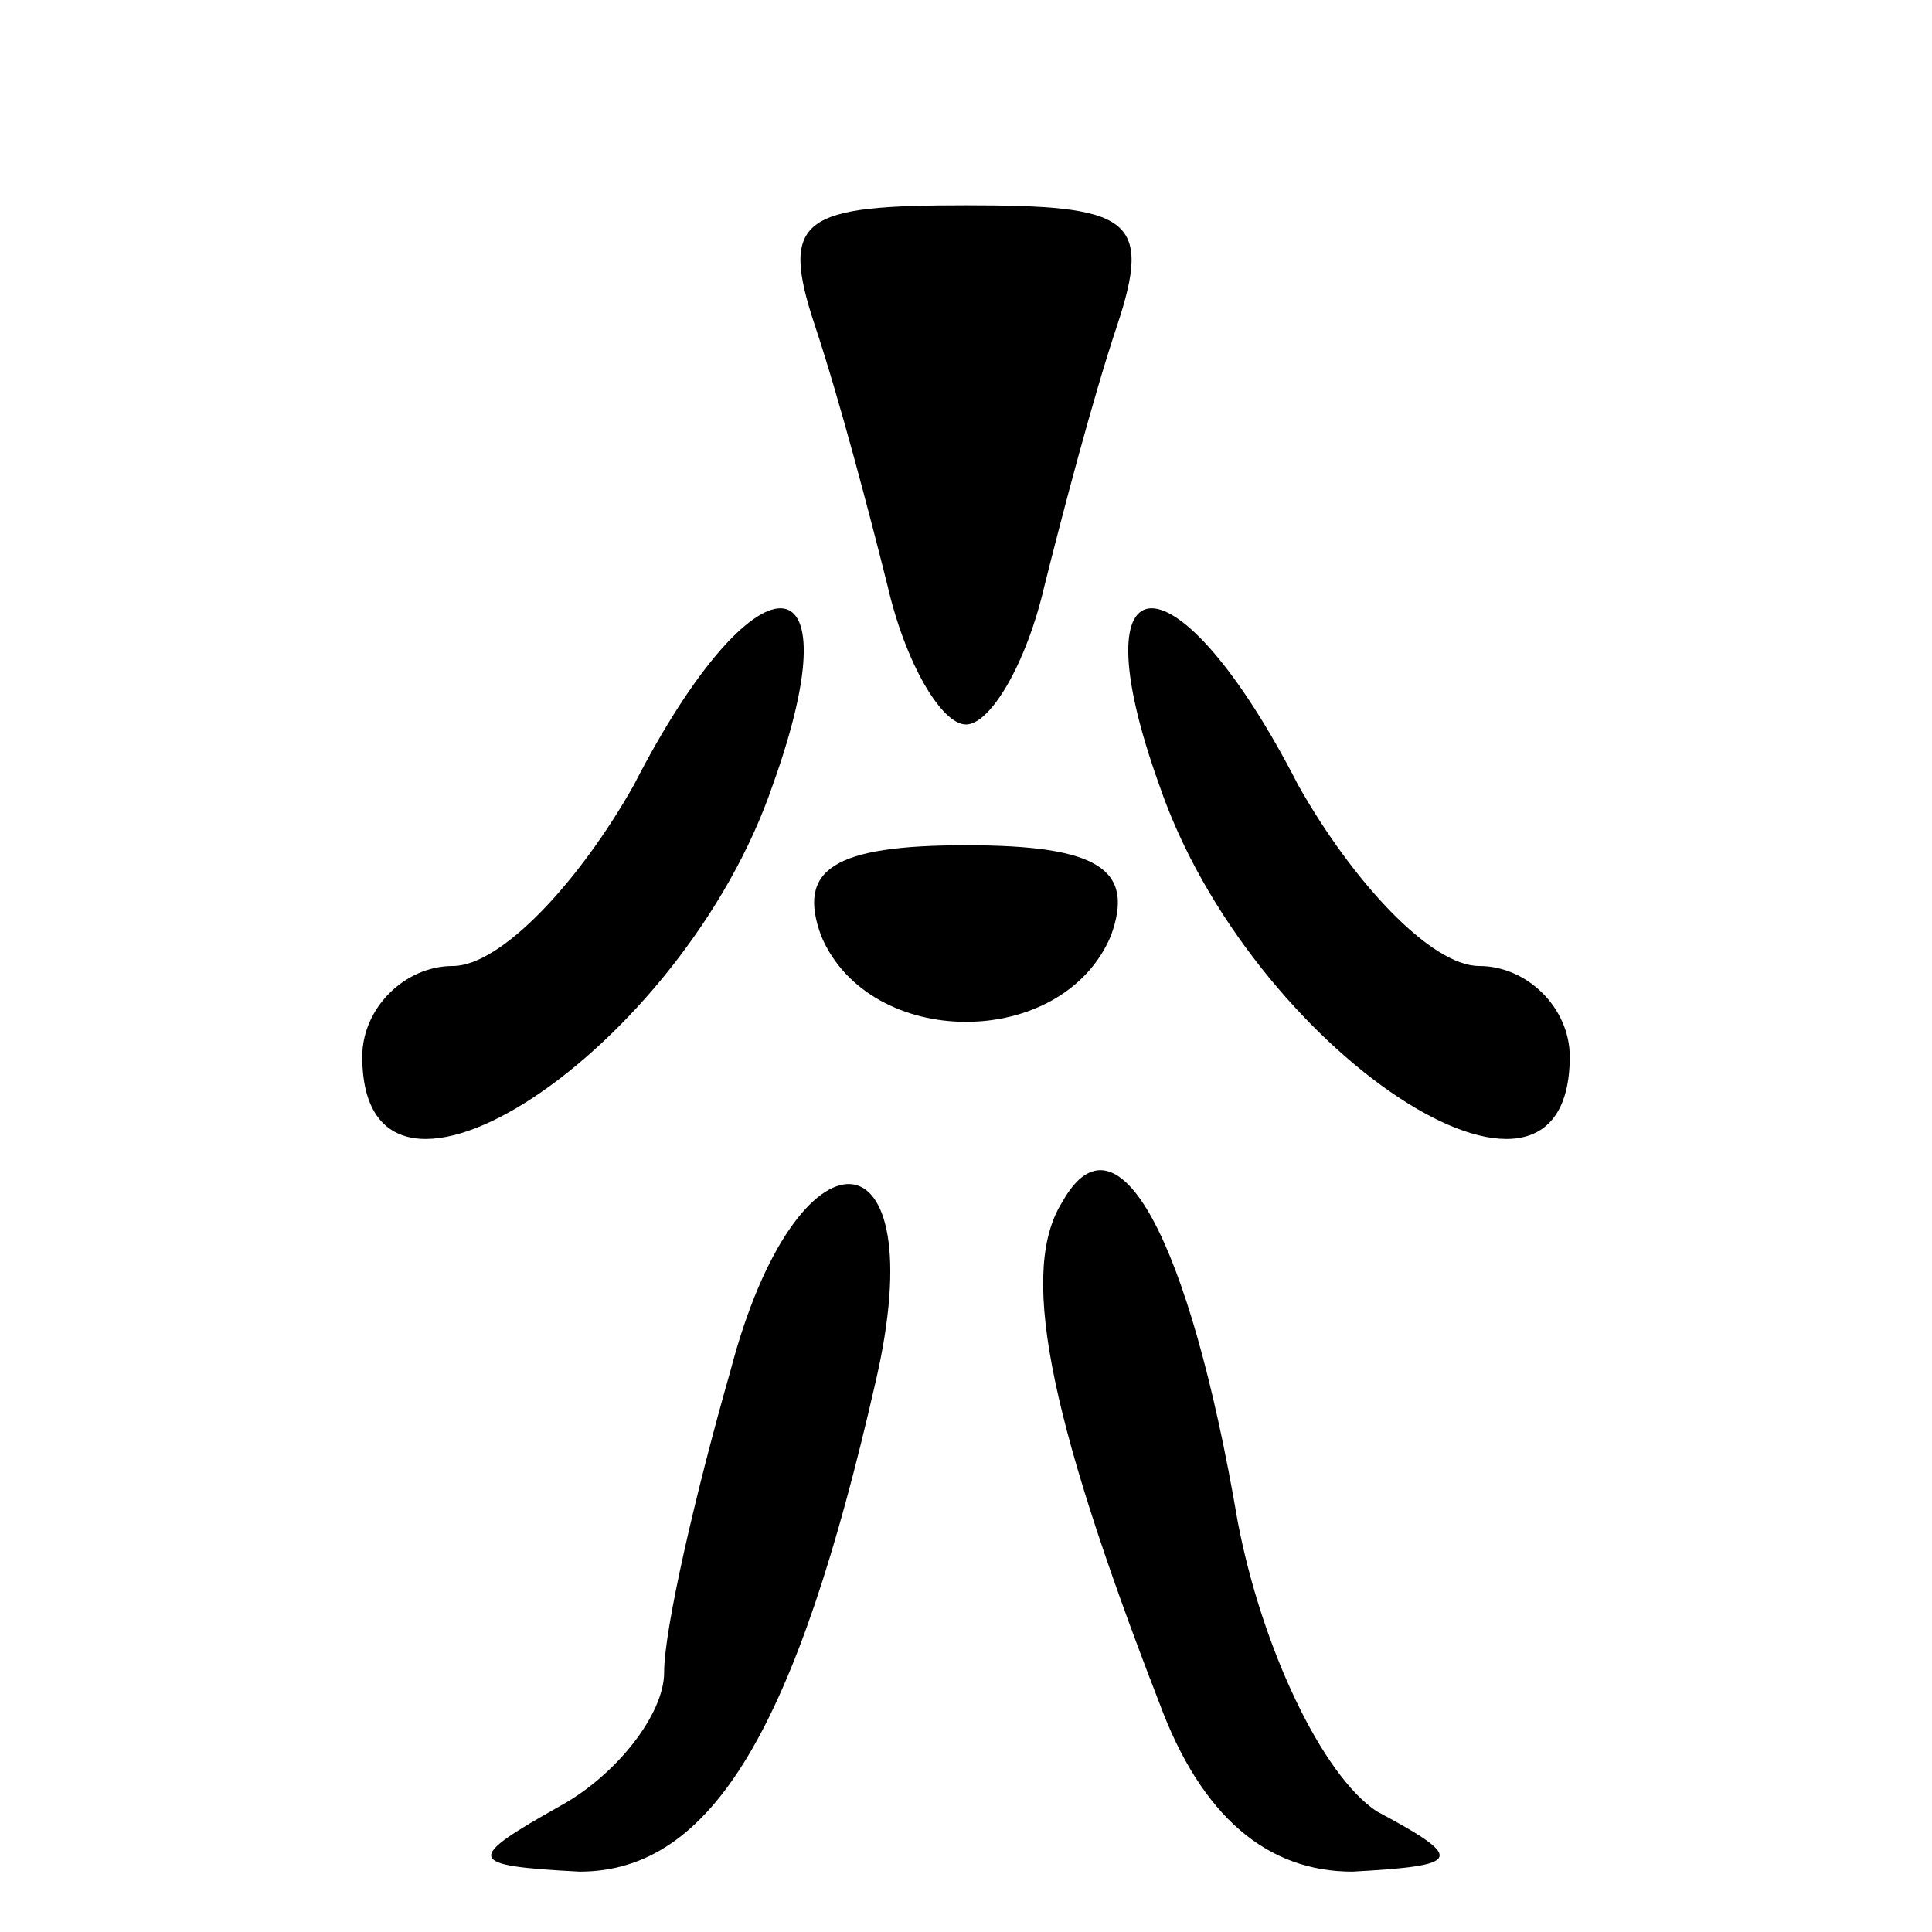 <?xml version="1.0" standalone="no"?>
<!DOCTYPE svg PUBLIC "-//W3C//DTD SVG 20010904//EN"
 "http://www.w3.org/TR/2001/REC-SVG-20010904/DTD/svg10.dtd">
<svg version="1.0" xmlns="http://www.w3.org/2000/svg"
 width="32pt" height="32pt" viewBox="0 0 32 32"
 preserveAspectRatio="xMidYMid meet">
<g transform="translate(0,32) scale(0.1,-0.1)"
fill="#000000" stroke="none">
<path fill="#000000" stroke="none" d="M135 266 c4 -12 9 -31 12 -43 3 -13 9
-23 13 -23 4 0 10 10 13 23 3 12 8 31 12 43 6 18 2 20 -25 20 -27 0 -31 -2
-25 -20z"/>
<path fill="#000000" stroke="none" d="M105 190 c-9 -16 -22 -30 -30 -30 -8 0
-15 -7 -15 -15 0 -34 53 1 68 45 14 39 -3 39 -23 0z"/>
<path fill="#000000" stroke="none" d="M192 190 c15 -44 68 -79 68 -45 0 8 -7
15 -15 15 -8 0 -21 14 -30 30 -20 39 -37 39 -23 0z"/>
<path fill="#000000" stroke="none" d="M136 165 c8 -19 40 -19 48 0 4 11 -2
15 -24 15 -22 0 -28 -4 -24 -15z"/>
<path fill="#000000" stroke="none" d="M121 93 c-6 -21 -11 -43 -11 -50 0 -7
-8 -17 -17 -22 -16 -9 -16 -10 3 -11 22 0 36 24 49 81 10 43 -13 44 -24 2z"/>
<path fill="#000000" stroke="none" d="M176 121 c-7 -11 -3 -34 16 -83 7 -19
18 -28 32 -28 18 1 19 2 4 10 -9 6 -19 27 -23 48 -8 47 -20 69 -29 53z"/>
</g>
</svg>

